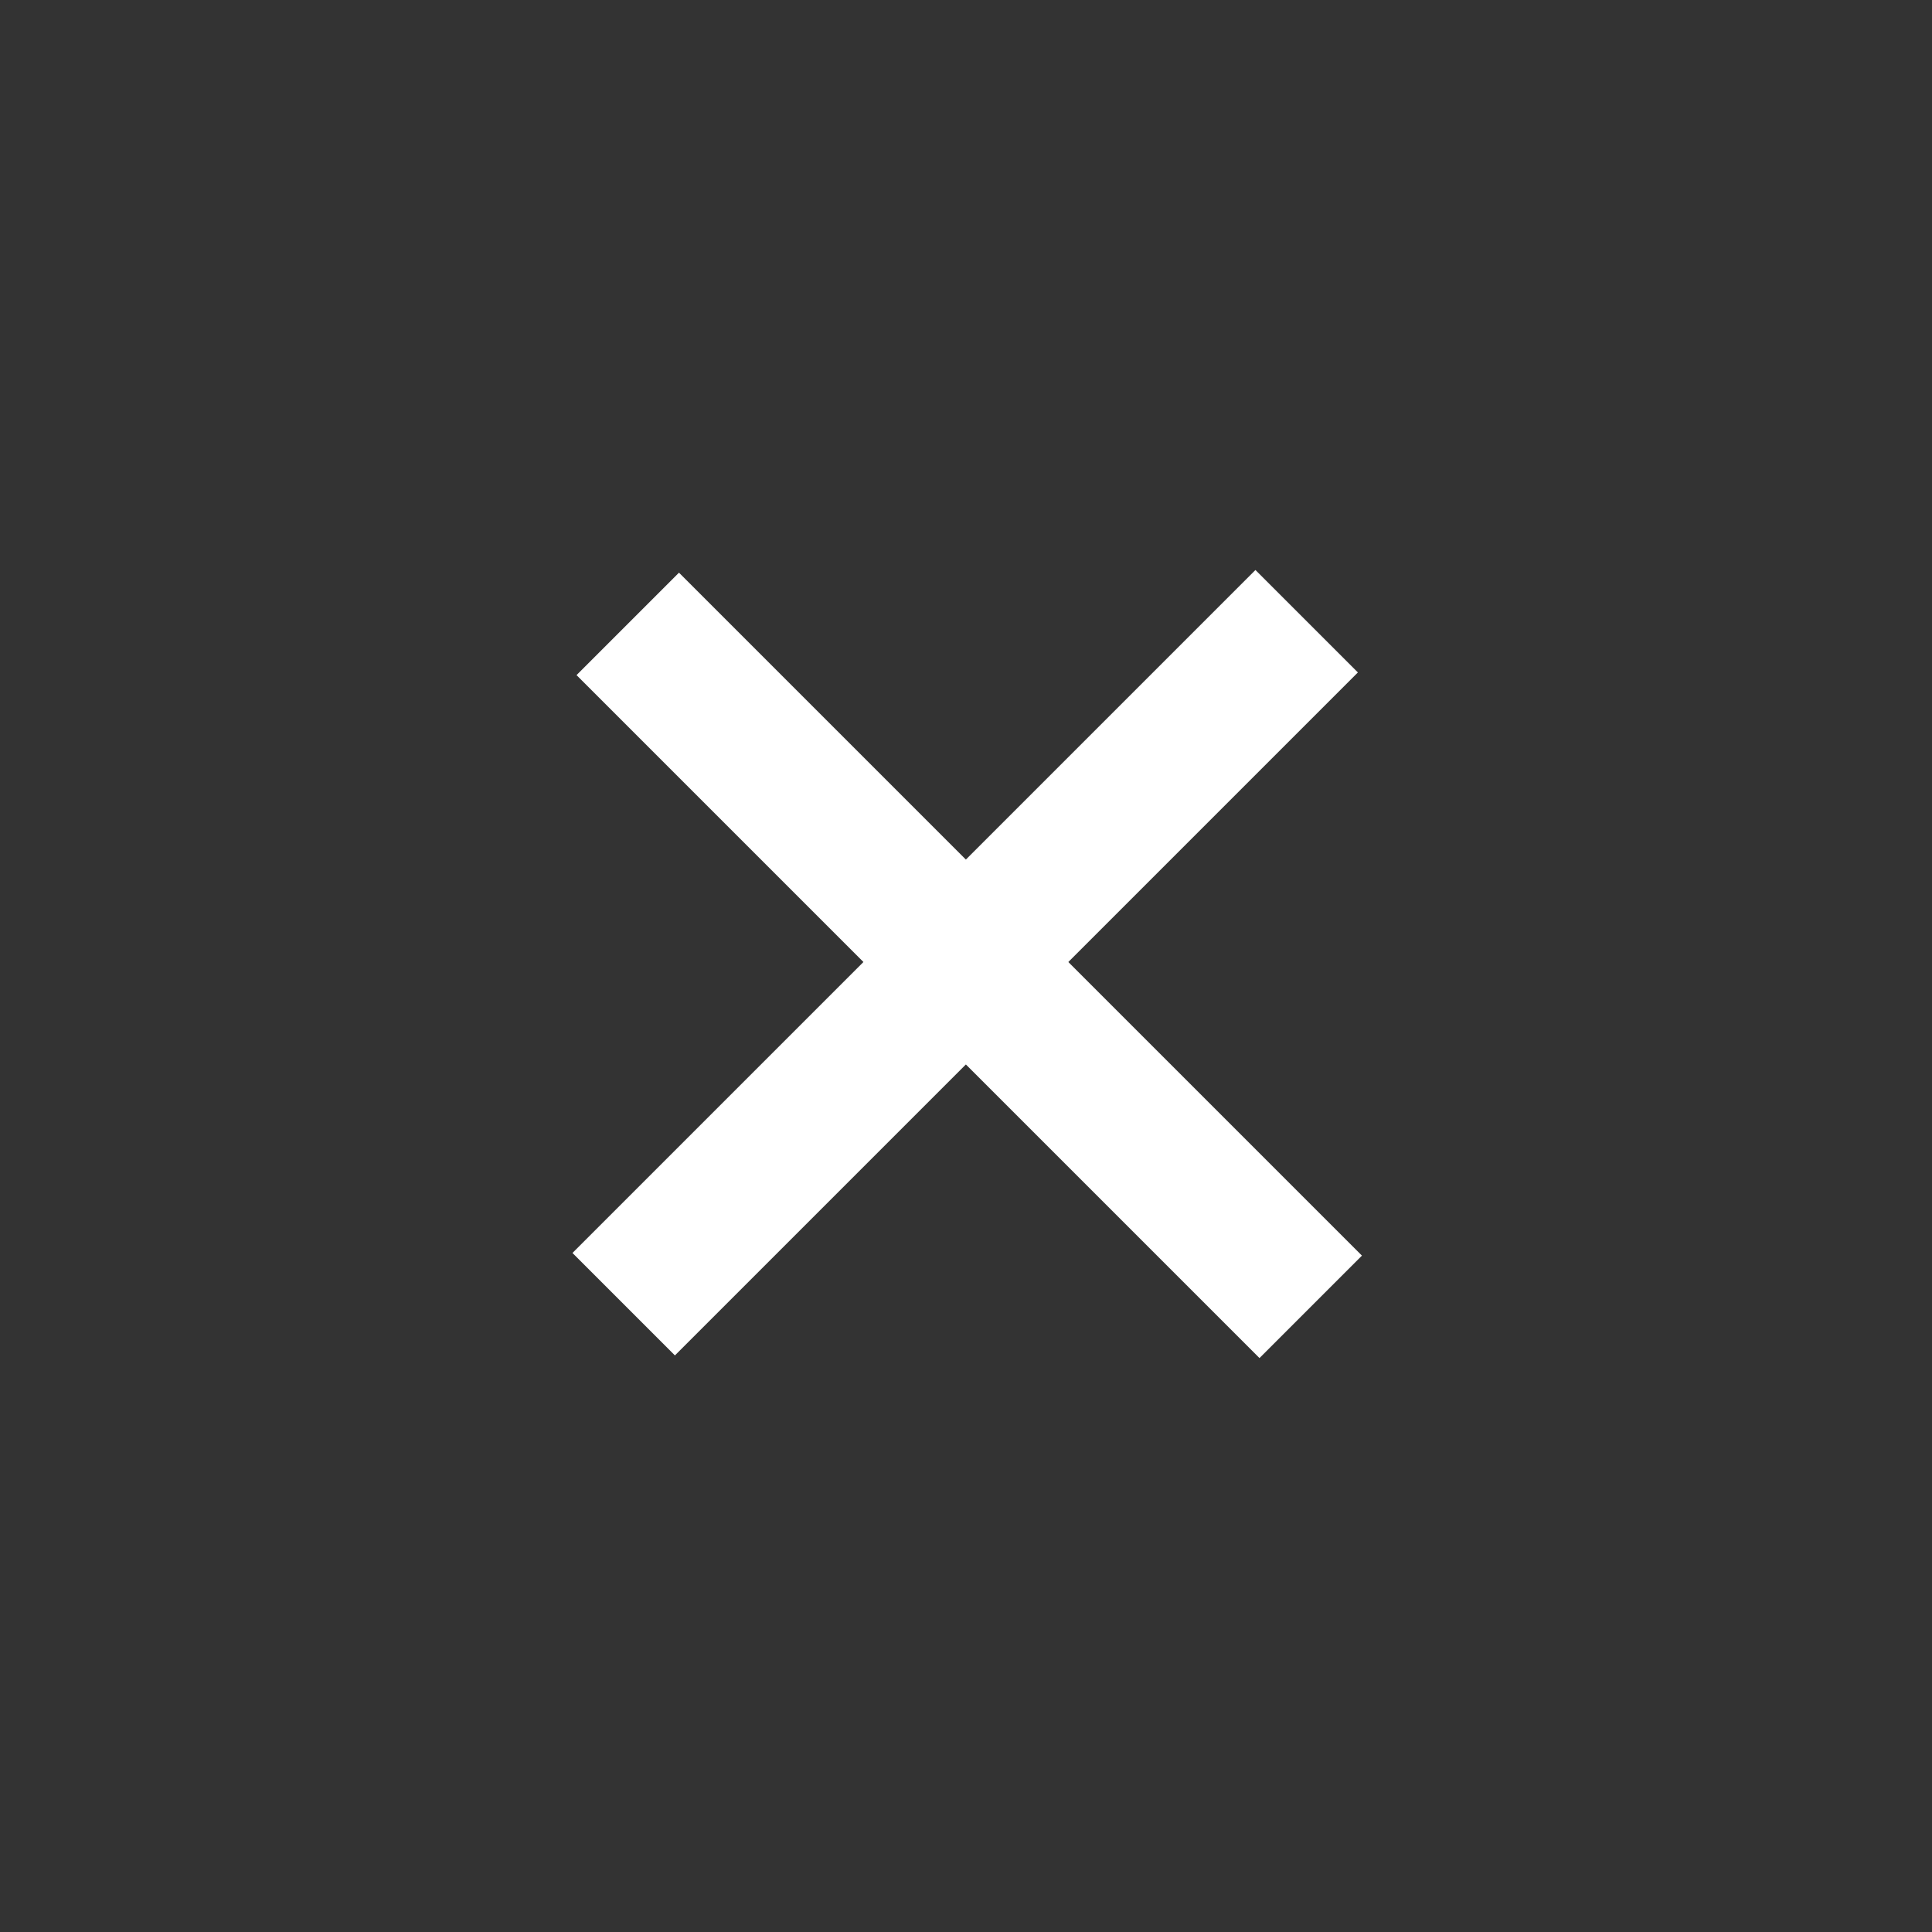 <?xml version="1.0" encoding="utf-8"?>
<!-- Generator: Adobe Illustrator 18.1.0, SVG Export Plug-In . SVG Version: 6.00 Build 0)  -->
<!DOCTYPE svg PUBLIC "-//W3C//DTD SVG 1.1//EN" "http://www.w3.org/Graphics/SVG/1.1/DTD/svg11.dtd">
<svg version="1.1" id="Layer_1" xmlns="http://www.w3.org/2000/svg" xmlns:xlink="http://www.w3.org/1999/xlink" x="0px" y="0px"
	 viewBox="-285 377 40 40" enable-background="new -285 377 40 40" xml:space="preserve">
<rect x="-285" y="377" width="40" height="40" fill="#333333" stroke="none"/>
<g>
	
		<rect x="-275" y="395.5" transform="matrix(0.707 0.707 -0.707 0.707 203.101 303.663)" fill="#FFFFFF" width="20" height="3"/>
	
		<rect x="-275" y="395.5" transform="matrix(0.707 -0.707 0.707 0.707 -358.341 -71.102)" fill="#FFFFFF" width="20" height="3"/>
</g>
</svg>
